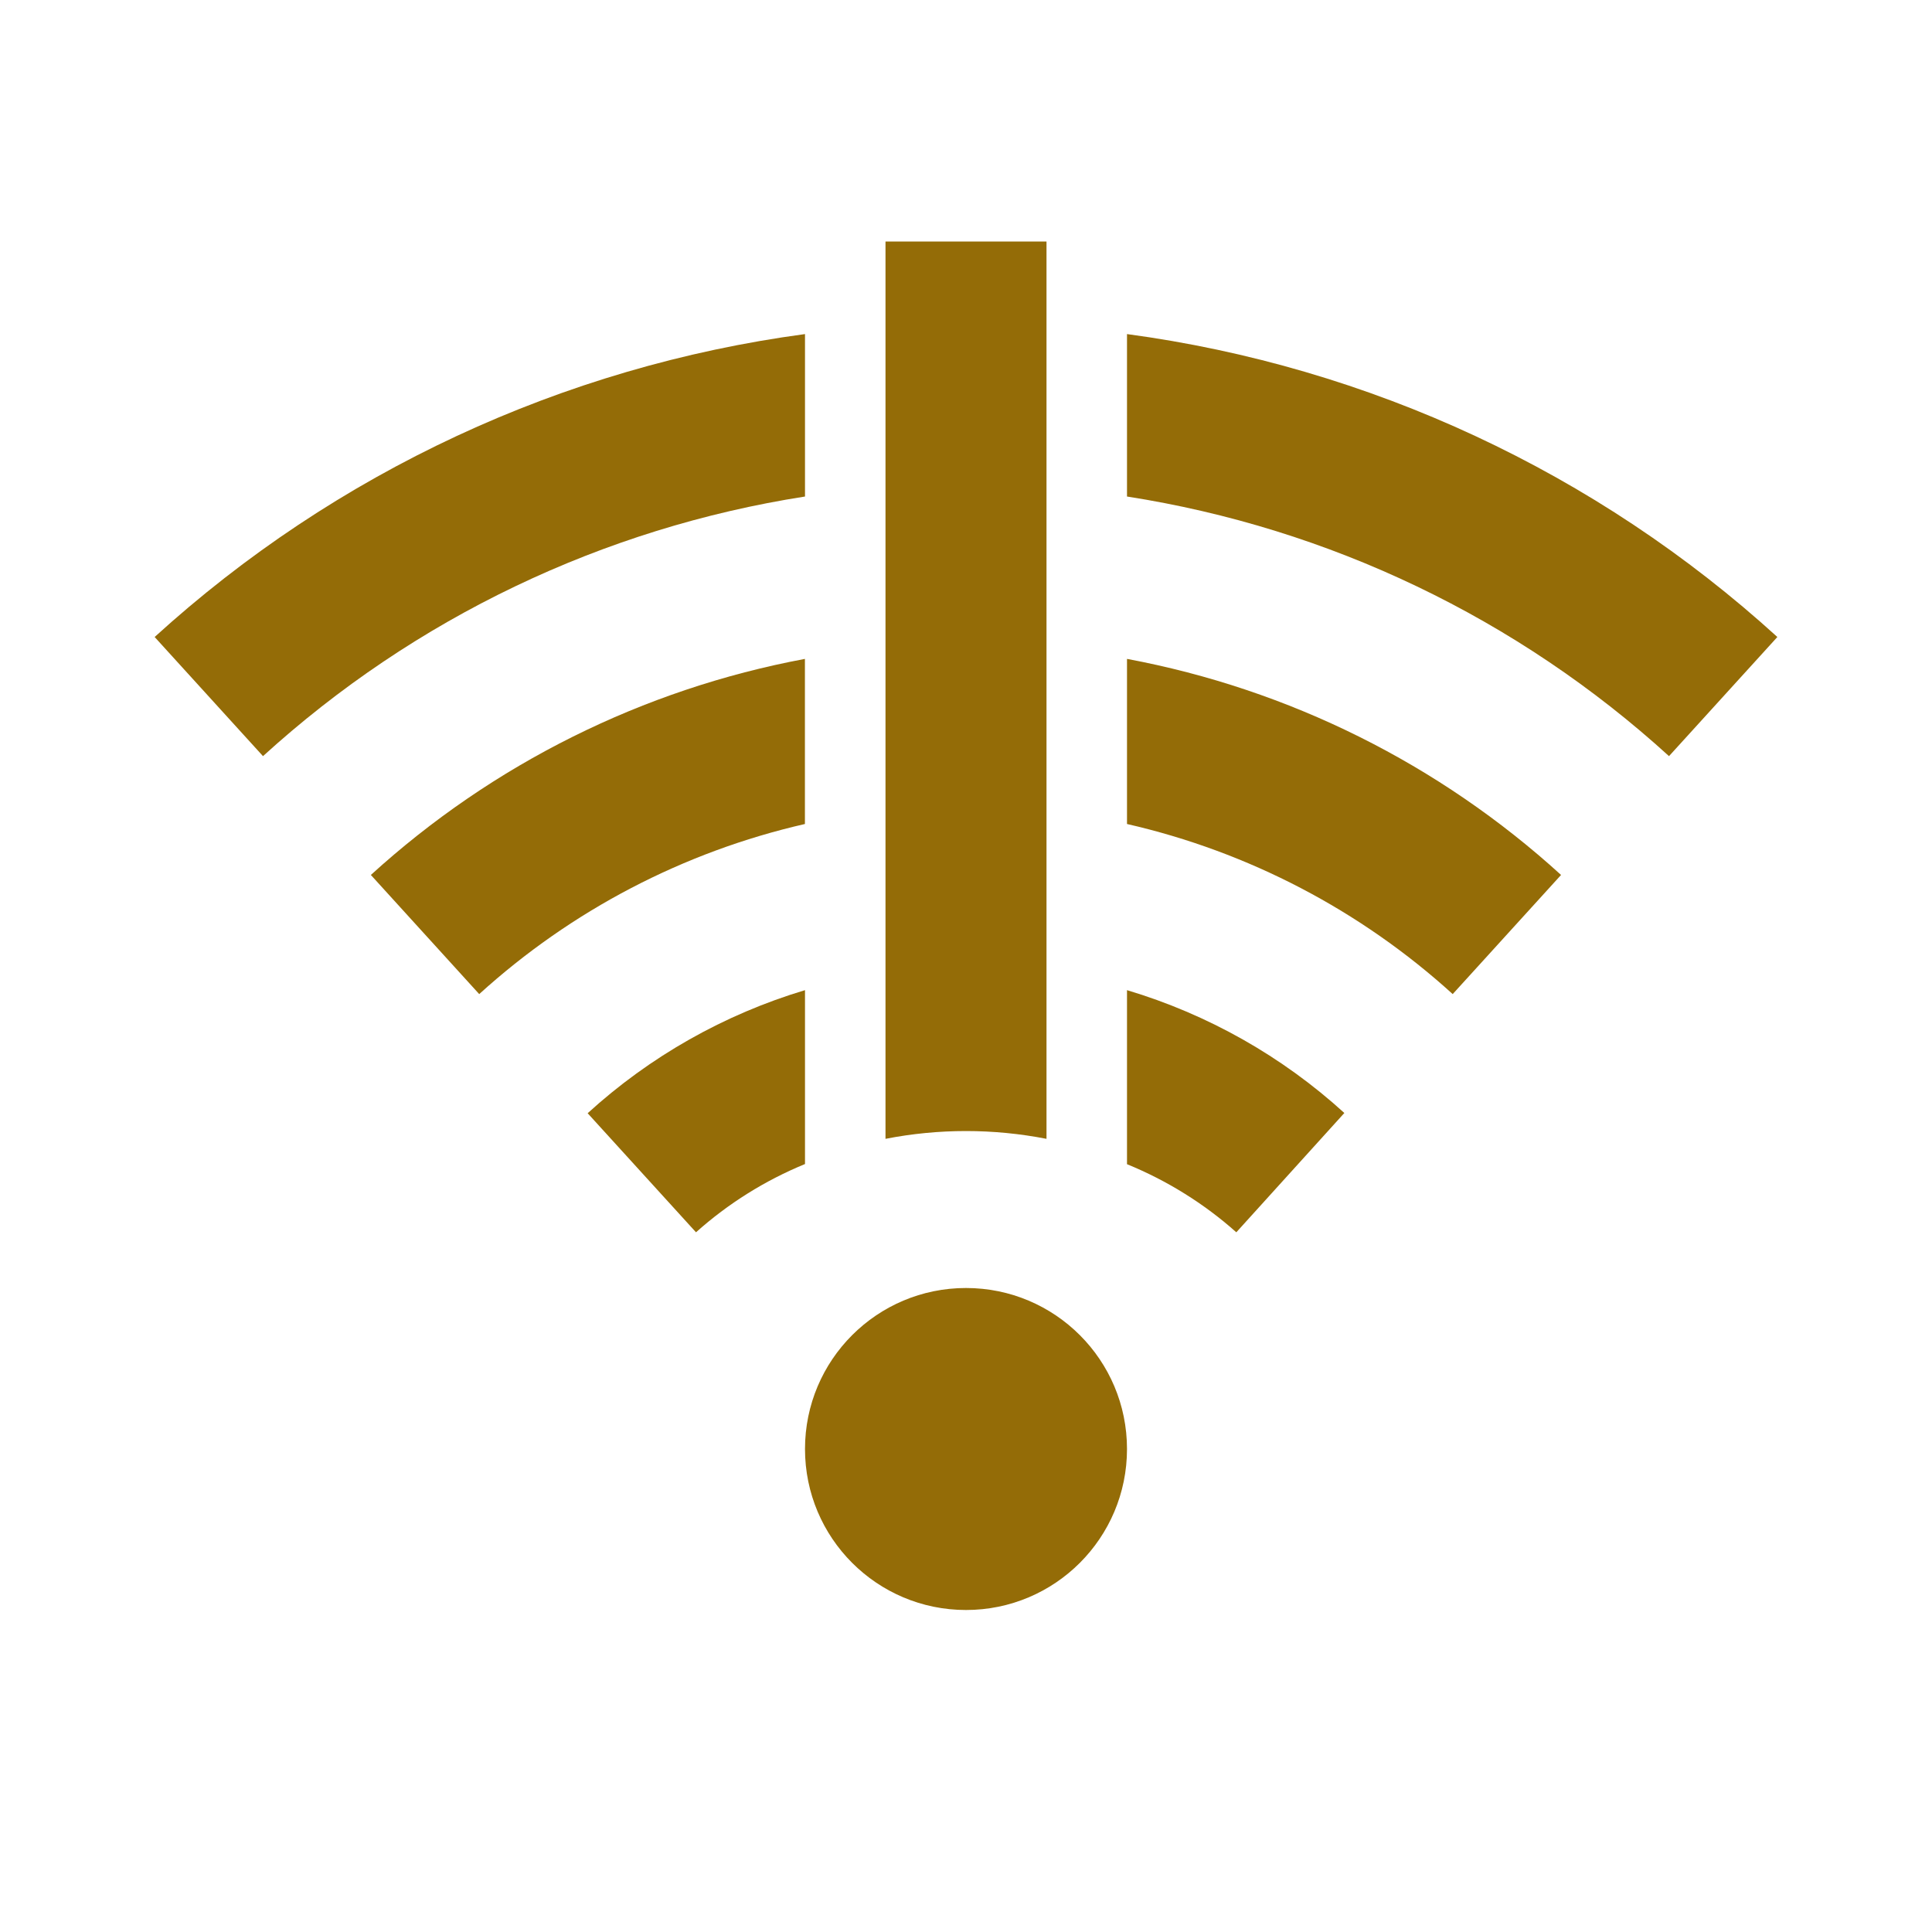<svg width="24" height="24" viewBox="0 0 24 24" fill="none" xmlns="http://www.w3.org/2000/svg">
<path d="M12 20C13.105 20 14 19.105 14 18C14 16.895 13.105 16 12 16C10.895 16 10 16.895 10 18C10 19.105 10.895 20 12 20Z" fill="#946C07"/>
<path d="M10 4.15C6.987 4.555 4.169 5.867 1.921 7.913L3.267 9.393C5.147 7.681 7.488 6.56 10 6.168V4.15Z" fill="#946C07"/>
<path d="M14 4.15V6.168C16.512 6.56 18.853 7.681 20.733 9.393L22.079 7.913C19.831 5.867 17.013 4.555 14 4.15Z" fill="#946C07"/>
<path d="M9.999 8.185C7.988 8.561 6.12 9.491 4.607 10.869L5.953 12.349C7.098 11.309 8.492 10.581 9.999 10.236V8.185Z" fill="#946C07"/>
<path d="M14 8.185V10.236C15.508 10.581 16.901 11.309 18.046 12.349L19.392 10.869C17.879 9.491 16.012 8.561 14 8.185Z" fill="#946C07"/>
<path d="M10 12.3C8.997 12.601 8.074 13.123 7.3 13.829L8.646 15.308C9.046 14.95 9.504 14.664 10 14.46V12.3Z" fill="#946C07"/>
<path d="M14 12.3V14.462C14.497 14.665 14.957 14.951 15.358 15.308L16.7 13.826C15.926 13.121 15.003 12.6 14 12.3Z" fill="#946C07"/>
<path d="M11 3V14.147C11.661 14.018 12.339 14.018 13 14.147V3H11Z" fill="#946C07"/>
</svg>
